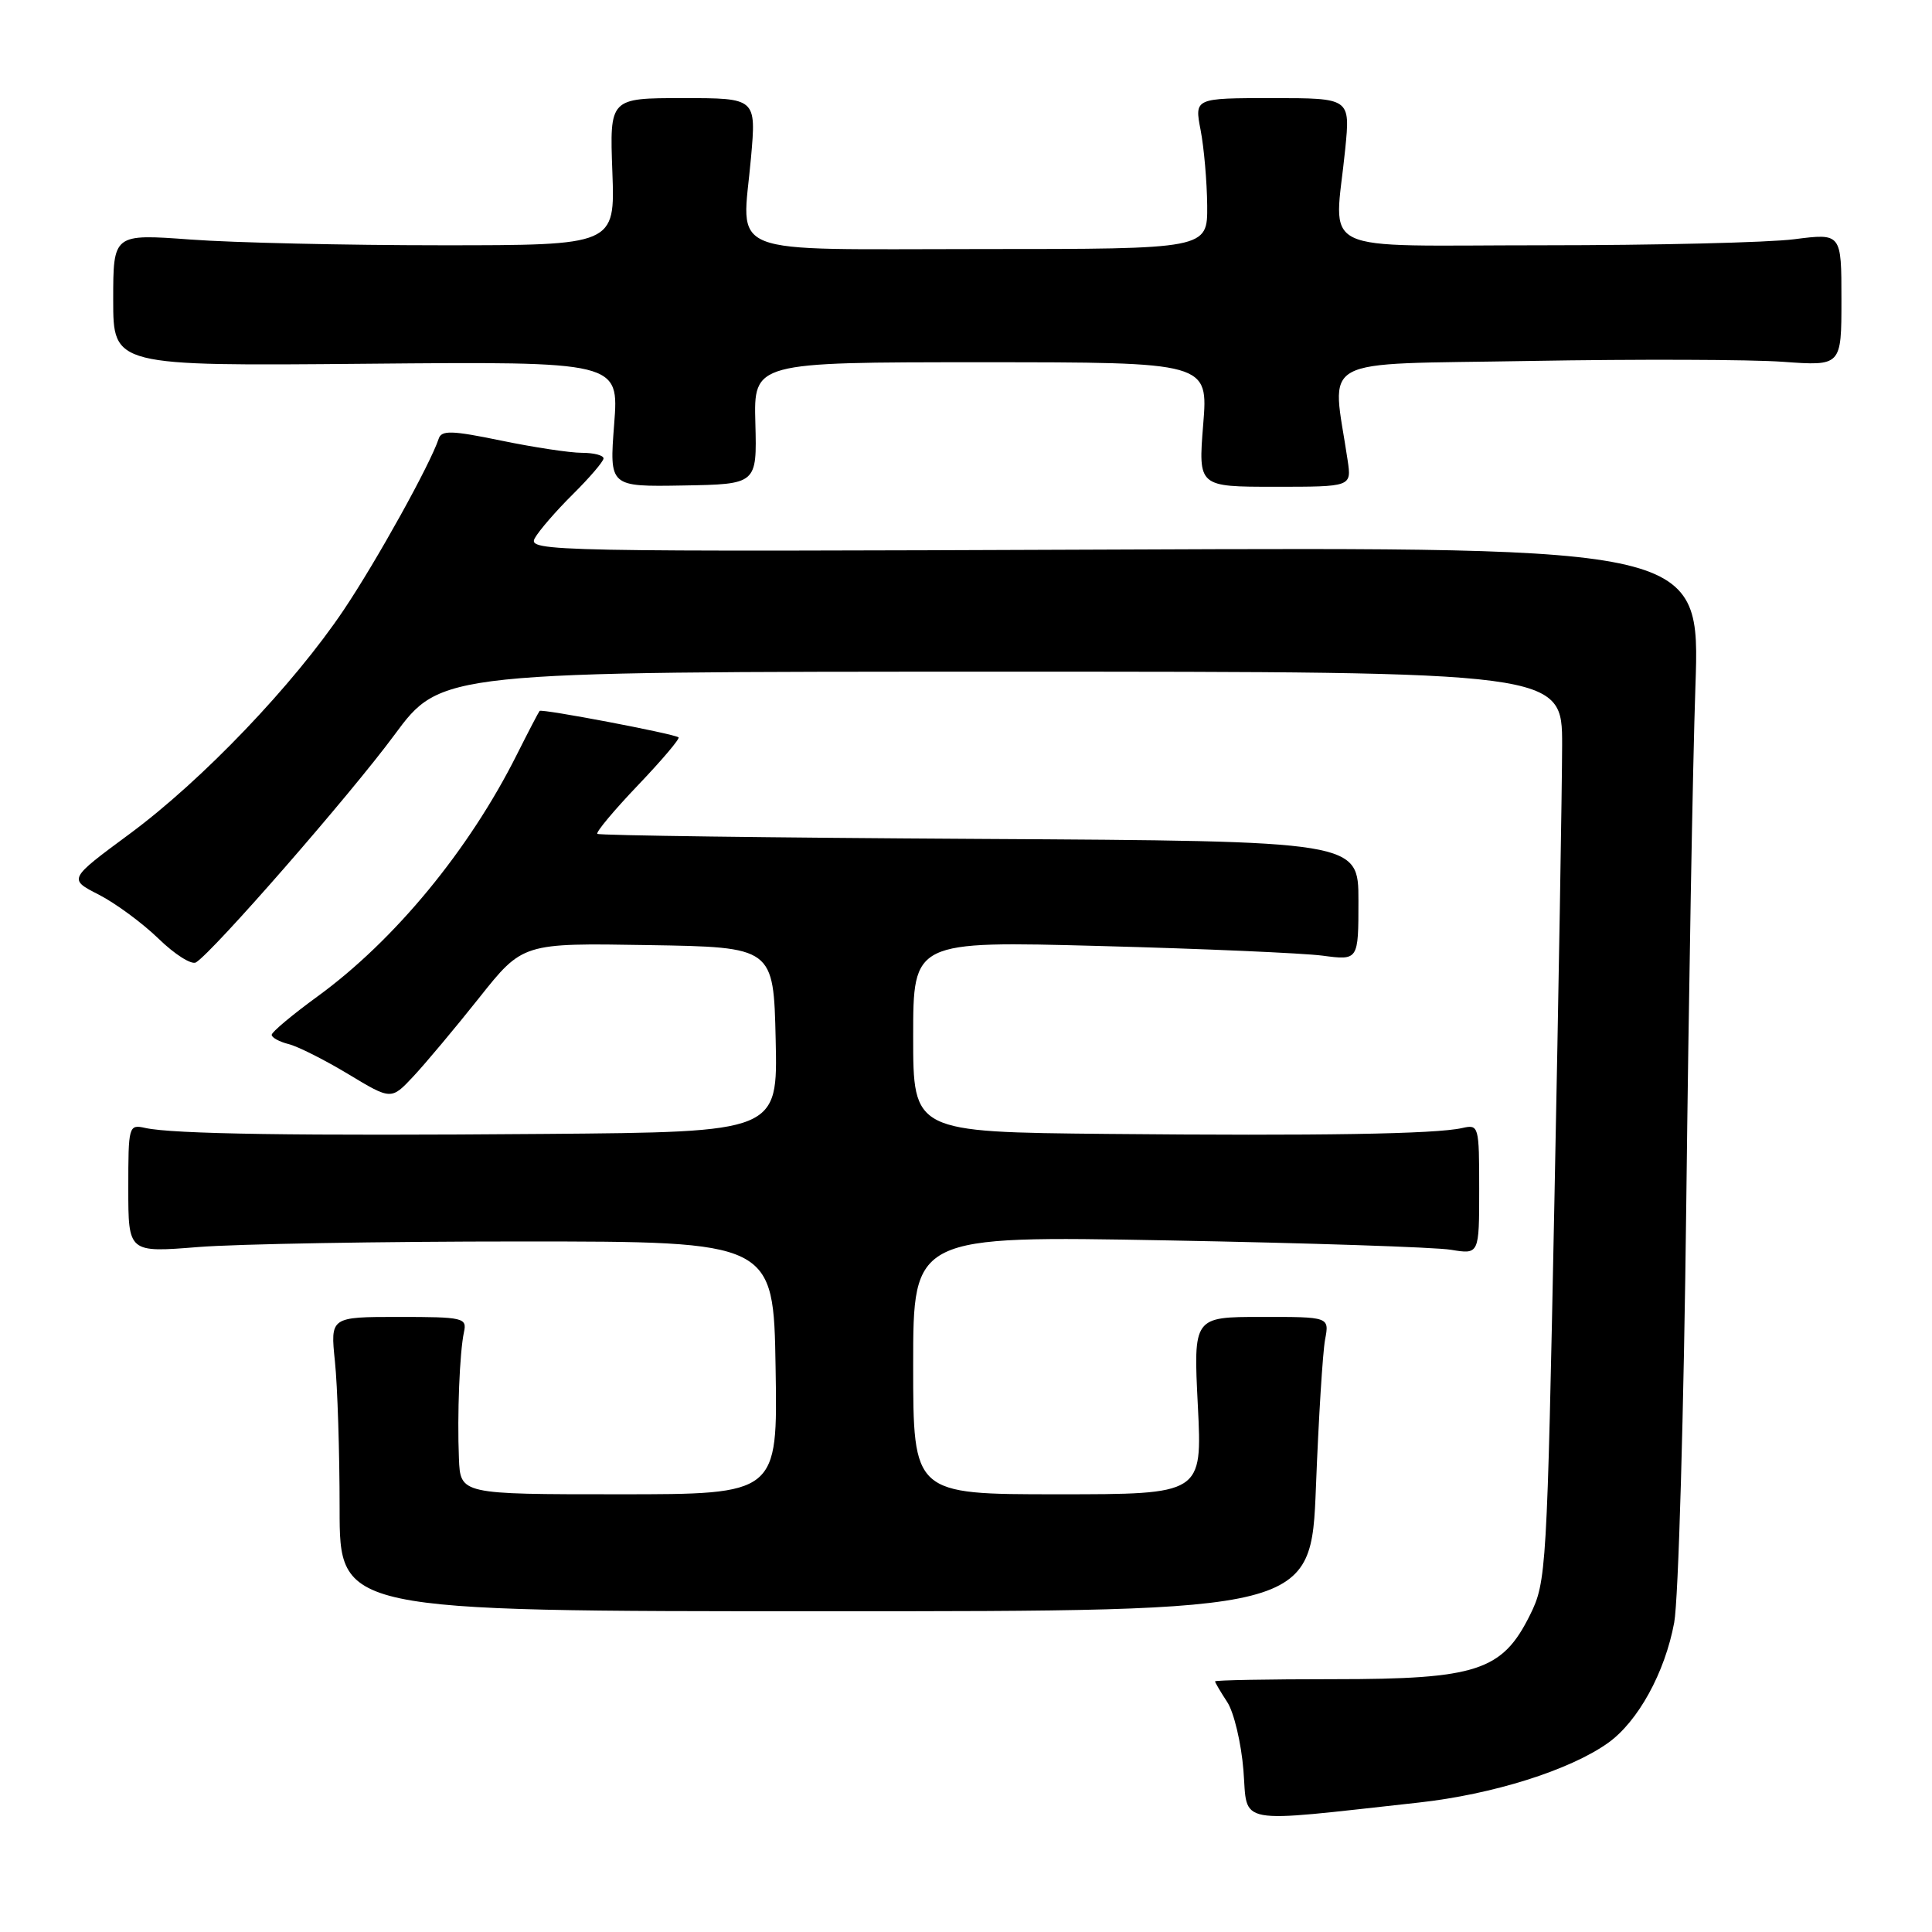 <?xml version="1.0" encoding="UTF-8" standalone="no"?>
<!DOCTYPE svg PUBLIC "-//W3C//DTD SVG 1.1//EN" "http://www.w3.org/Graphics/SVG/1.1/DTD/svg11.dtd" >
<svg xmlns="http://www.w3.org/2000/svg" xmlns:xlink="http://www.w3.org/1999/xlink" version="1.1" viewBox="0 0 256 256">
 <g >
 <path fill="currentColor"
d=" M 187.98 238.85 C 197.80 237.77 208.00 234.56 213.07 230.95 C 217.04 228.12 220.61 221.64 221.84 215.00 C 222.40 211.97 223.12 187.00 223.44 159.50 C 223.76 132.00 224.30 101.17 224.65 91.00 C 225.29 72.50 225.29 72.50 147.57 72.82 C 72.73 73.12 69.90 73.07 70.86 71.32 C 71.41 70.32 73.68 67.70 75.90 65.50 C 78.12 63.30 79.95 61.16 79.97 60.75 C 79.99 60.34 78.70 60.00 77.11 60.00 C 75.52 60.00 70.70 59.27 66.40 58.38 C 59.86 57.03 58.50 56.99 58.13 58.13 C 57.01 61.52 49.93 74.29 45.56 80.80 C 38.90 90.73 26.82 103.37 17.17 110.50 C 9.06 116.49 9.06 116.49 13.08 118.54 C 15.29 119.67 18.86 122.30 21.01 124.38 C 23.15 126.47 25.39 127.88 25.97 127.52 C 28.27 126.10 46.40 105.32 52.24 97.41 C 58.45 89.00 58.45 89.00 132.73 89.00 C 207.00 89.00 207.00 89.00 206.99 98.75 C 206.98 104.11 206.53 131.22 205.97 159.00 C 204.99 208.21 204.91 209.61 202.73 214.00 C 199.06 221.40 195.69 222.50 176.75 222.50 C 168.09 222.50 161.00 222.63 161.00 222.79 C 161.00 222.94 161.73 224.18 162.62 225.54 C 163.50 226.89 164.47 230.95 164.76 234.56 C 165.35 241.94 163.30 241.56 187.98 238.85 Z  M 174.37 197.00 C 174.72 187.93 175.27 179.15 175.58 177.50 C 176.15 174.49 176.15 174.49 167.14 174.50 C 158.13 174.50 158.13 174.50 158.72 186.25 C 159.31 198.00 159.31 198.00 140.15 198.00 C 121.00 198.00 121.00 198.00 121.00 180.87 C 121.00 163.74 121.00 163.74 154.75 164.36 C 173.31 164.70 190.19 165.26 192.25 165.60 C 196.00 166.22 196.00 166.22 196.00 157.59 C 196.00 149.16 195.95 148.97 193.75 149.47 C 190.24 150.27 174.77 150.52 146.75 150.25 C 121.00 150.00 121.00 150.00 121.00 137.35 C 121.00 124.69 121.00 124.69 145.75 125.35 C 159.36 125.71 172.64 126.29 175.25 126.63 C 180.00 127.26 180.00 127.26 180.00 119.35 C 180.00 111.45 180.00 111.45 129.77 111.16 C 102.14 111.00 79.37 110.70 79.15 110.49 C 78.94 110.27 81.36 107.37 84.54 104.04 C 87.72 100.71 90.13 97.86 89.91 97.70 C 89.19 97.20 71.77 93.89 71.50 94.20 C 71.36 94.37 70.00 96.97 68.48 100.00 C 62.15 112.63 52.29 124.59 42.09 132.02 C 38.74 134.46 36.00 136.75 36.00 137.12 C 36.00 137.48 37.01 138.04 38.25 138.35 C 39.49 138.66 43.05 140.46 46.17 142.34 C 51.84 145.76 51.84 145.76 54.77 142.63 C 56.38 140.91 60.30 136.23 63.48 132.23 C 69.26 124.95 69.26 124.95 85.88 125.23 C 102.50 125.50 102.50 125.50 102.78 137.75 C 103.06 150.00 103.06 150.00 72.28 150.25 C 39.43 150.52 22.89 150.27 19.25 149.46 C 17.05 148.97 17.00 149.17 17.00 157.47 C 17.00 165.98 17.00 165.98 26.25 165.24 C 31.34 164.83 50.57 164.50 69.00 164.50 C 102.50 164.50 102.50 164.50 102.77 181.25 C 103.05 198.00 103.05 198.00 82.02 198.00 C 61.00 198.00 61.00 198.00 60.81 193.25 C 60.57 187.44 60.90 179.20 61.48 176.50 C 61.89 174.62 61.39 174.50 52.84 174.50 C 43.77 174.50 43.77 174.50 44.38 180.40 C 44.72 183.64 45.00 192.41 45.00 199.90 C 45.00 213.50 45.00 213.50 109.36 213.50 C 173.72 213.50 173.72 213.50 174.37 197.00 Z  M 100.09 56.08 C 99.87 48.00 99.87 48.00 129.99 48.00 C 160.10 48.00 160.10 48.00 159.43 56.25 C 158.77 64.50 158.77 64.50 168.93 64.50 C 179.09 64.50 179.09 64.50 178.57 61.00 C 176.49 46.95 173.94 48.34 202.66 47.83 C 216.87 47.58 231.99 47.63 236.25 47.94 C 244.00 48.50 244.00 48.50 244.00 39.70 C 244.00 30.90 244.00 30.90 237.75 31.70 C 234.31 32.14 219.35 32.50 204.50 32.50 C 173.77 32.50 176.83 33.99 178.25 19.75 C 178.92 13.00 178.92 13.00 168.60 13.00 C 158.27 13.00 158.27 13.00 159.09 17.25 C 159.54 19.59 159.93 24.09 159.96 27.25 C 160.00 33.00 160.00 33.00 130.07 33.00 C 95.33 33.00 98.33 34.19 99.51 20.91 C 100.21 13.00 100.21 13.00 90.49 13.00 C 80.78 13.00 80.78 13.00 81.14 22.75 C 81.50 32.50 81.50 32.50 58.50 32.50 C 45.85 32.50 30.89 32.16 25.25 31.74 C 15.00 30.99 15.00 30.99 15.00 39.74 C 15.00 48.50 15.00 48.50 48.51 48.20 C 82.02 47.90 82.02 47.90 81.38 56.20 C 80.74 64.50 80.74 64.50 90.52 64.33 C 100.30 64.16 100.30 64.16 100.09 56.08 Z "/>
</g>
</svg>